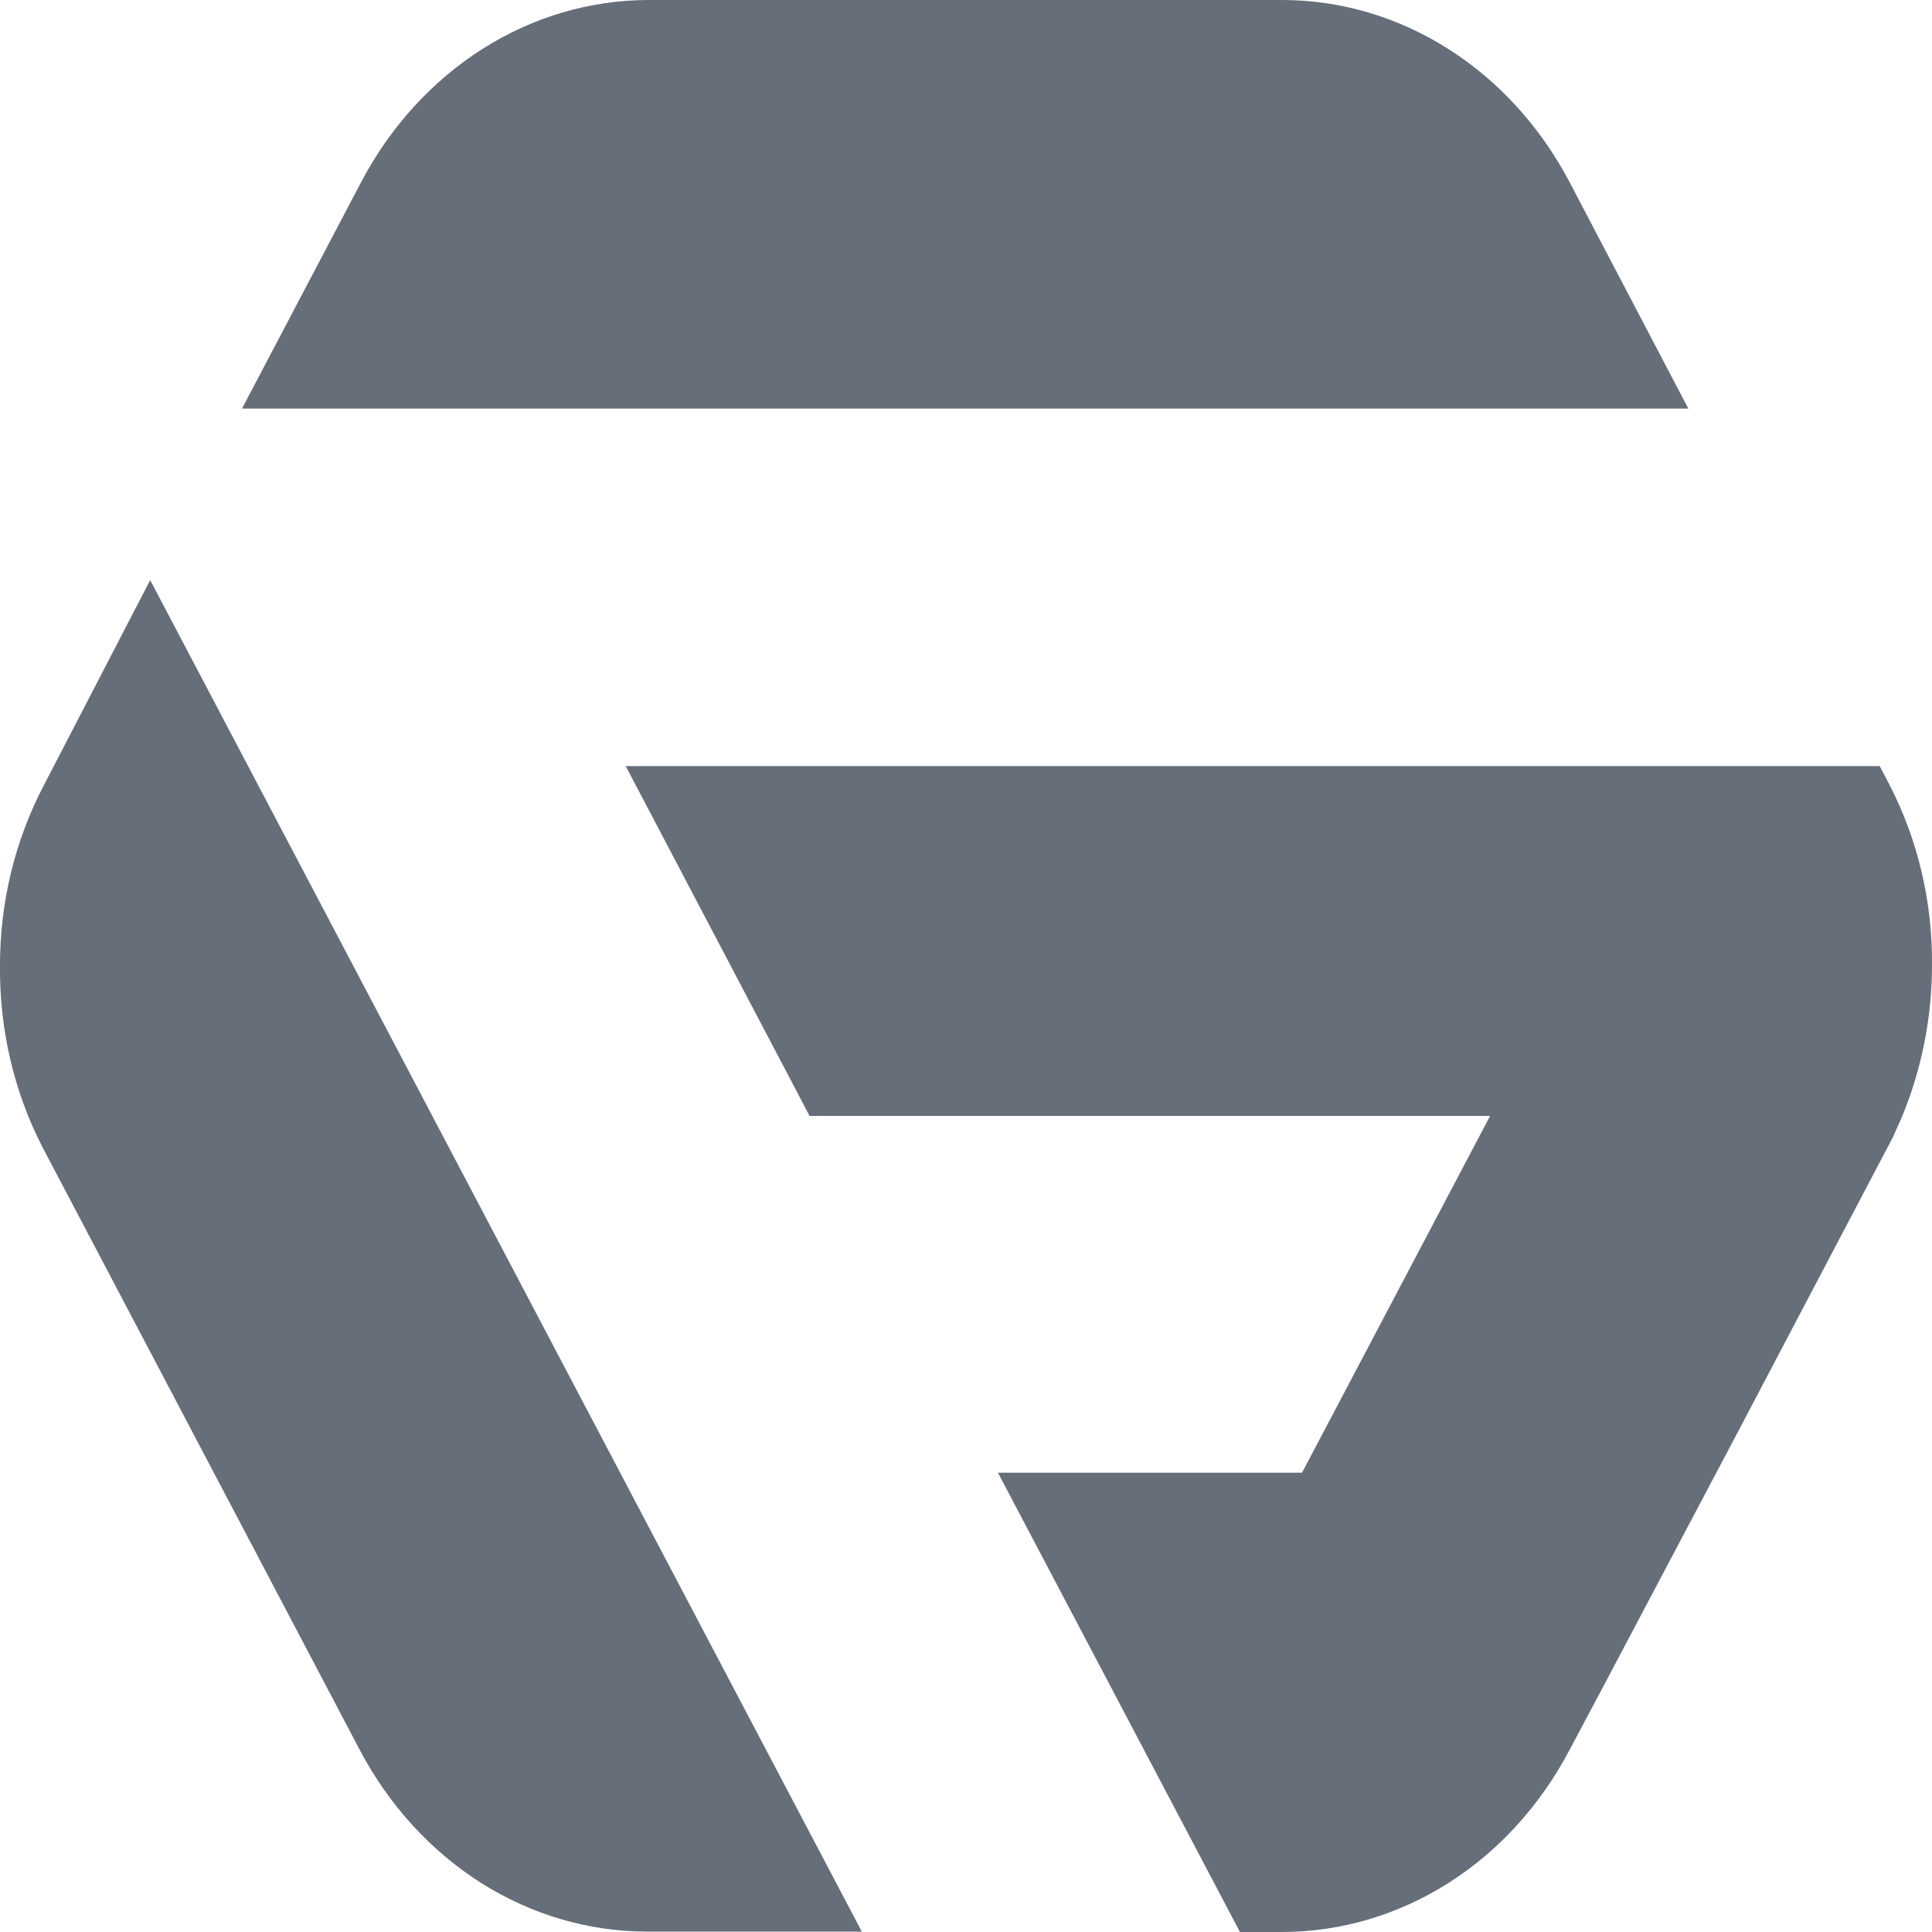 <svg width="15" height="15" viewBox="0 0 15 15" fill="none" xmlns="http://www.w3.org/2000/svg">
<path fill-rule="evenodd" clip-rule="evenodd" d="M9.96 0H5.033C4.582 0.001 4.139 0.131 3.749 0.378C3.358 0.625 3.033 0.981 2.807 1.408L1.879 3.172H13.108L12.183 1.408C11.957 0.981 11.633 0.626 11.243 0.379C10.853 0.132 10.411 0.001 9.96 0ZM0 7.498C-0.005 7.992 0.109 8.478 0.33 8.907L2.794 13.588C3.02 14.016 3.345 14.371 3.735 14.619C4.126 14.866 4.569 14.996 5.02 14.997H6.691L3.976 9.841L1.166 4.504L0.344 6.09C0.118 6.518 -0.001 7.004 0 7.498ZM14.762 8.682L14.696 8.83L13.471 11.159L12.391 13.201L12.183 13.592C11.957 14.019 11.633 14.375 11.242 14.622C10.851 14.869 10.408 14.999 9.957 15H9.627L7.748 11.434H10.109L11.569 8.664H6.285L6.179 8.461L4.858 5.948H14.594L14.67 6.093C14.89 6.519 15.004 7.001 15 7.491C15 7.902 14.919 8.308 14.762 8.682Z" fill="#656E79"/>
</svg>
